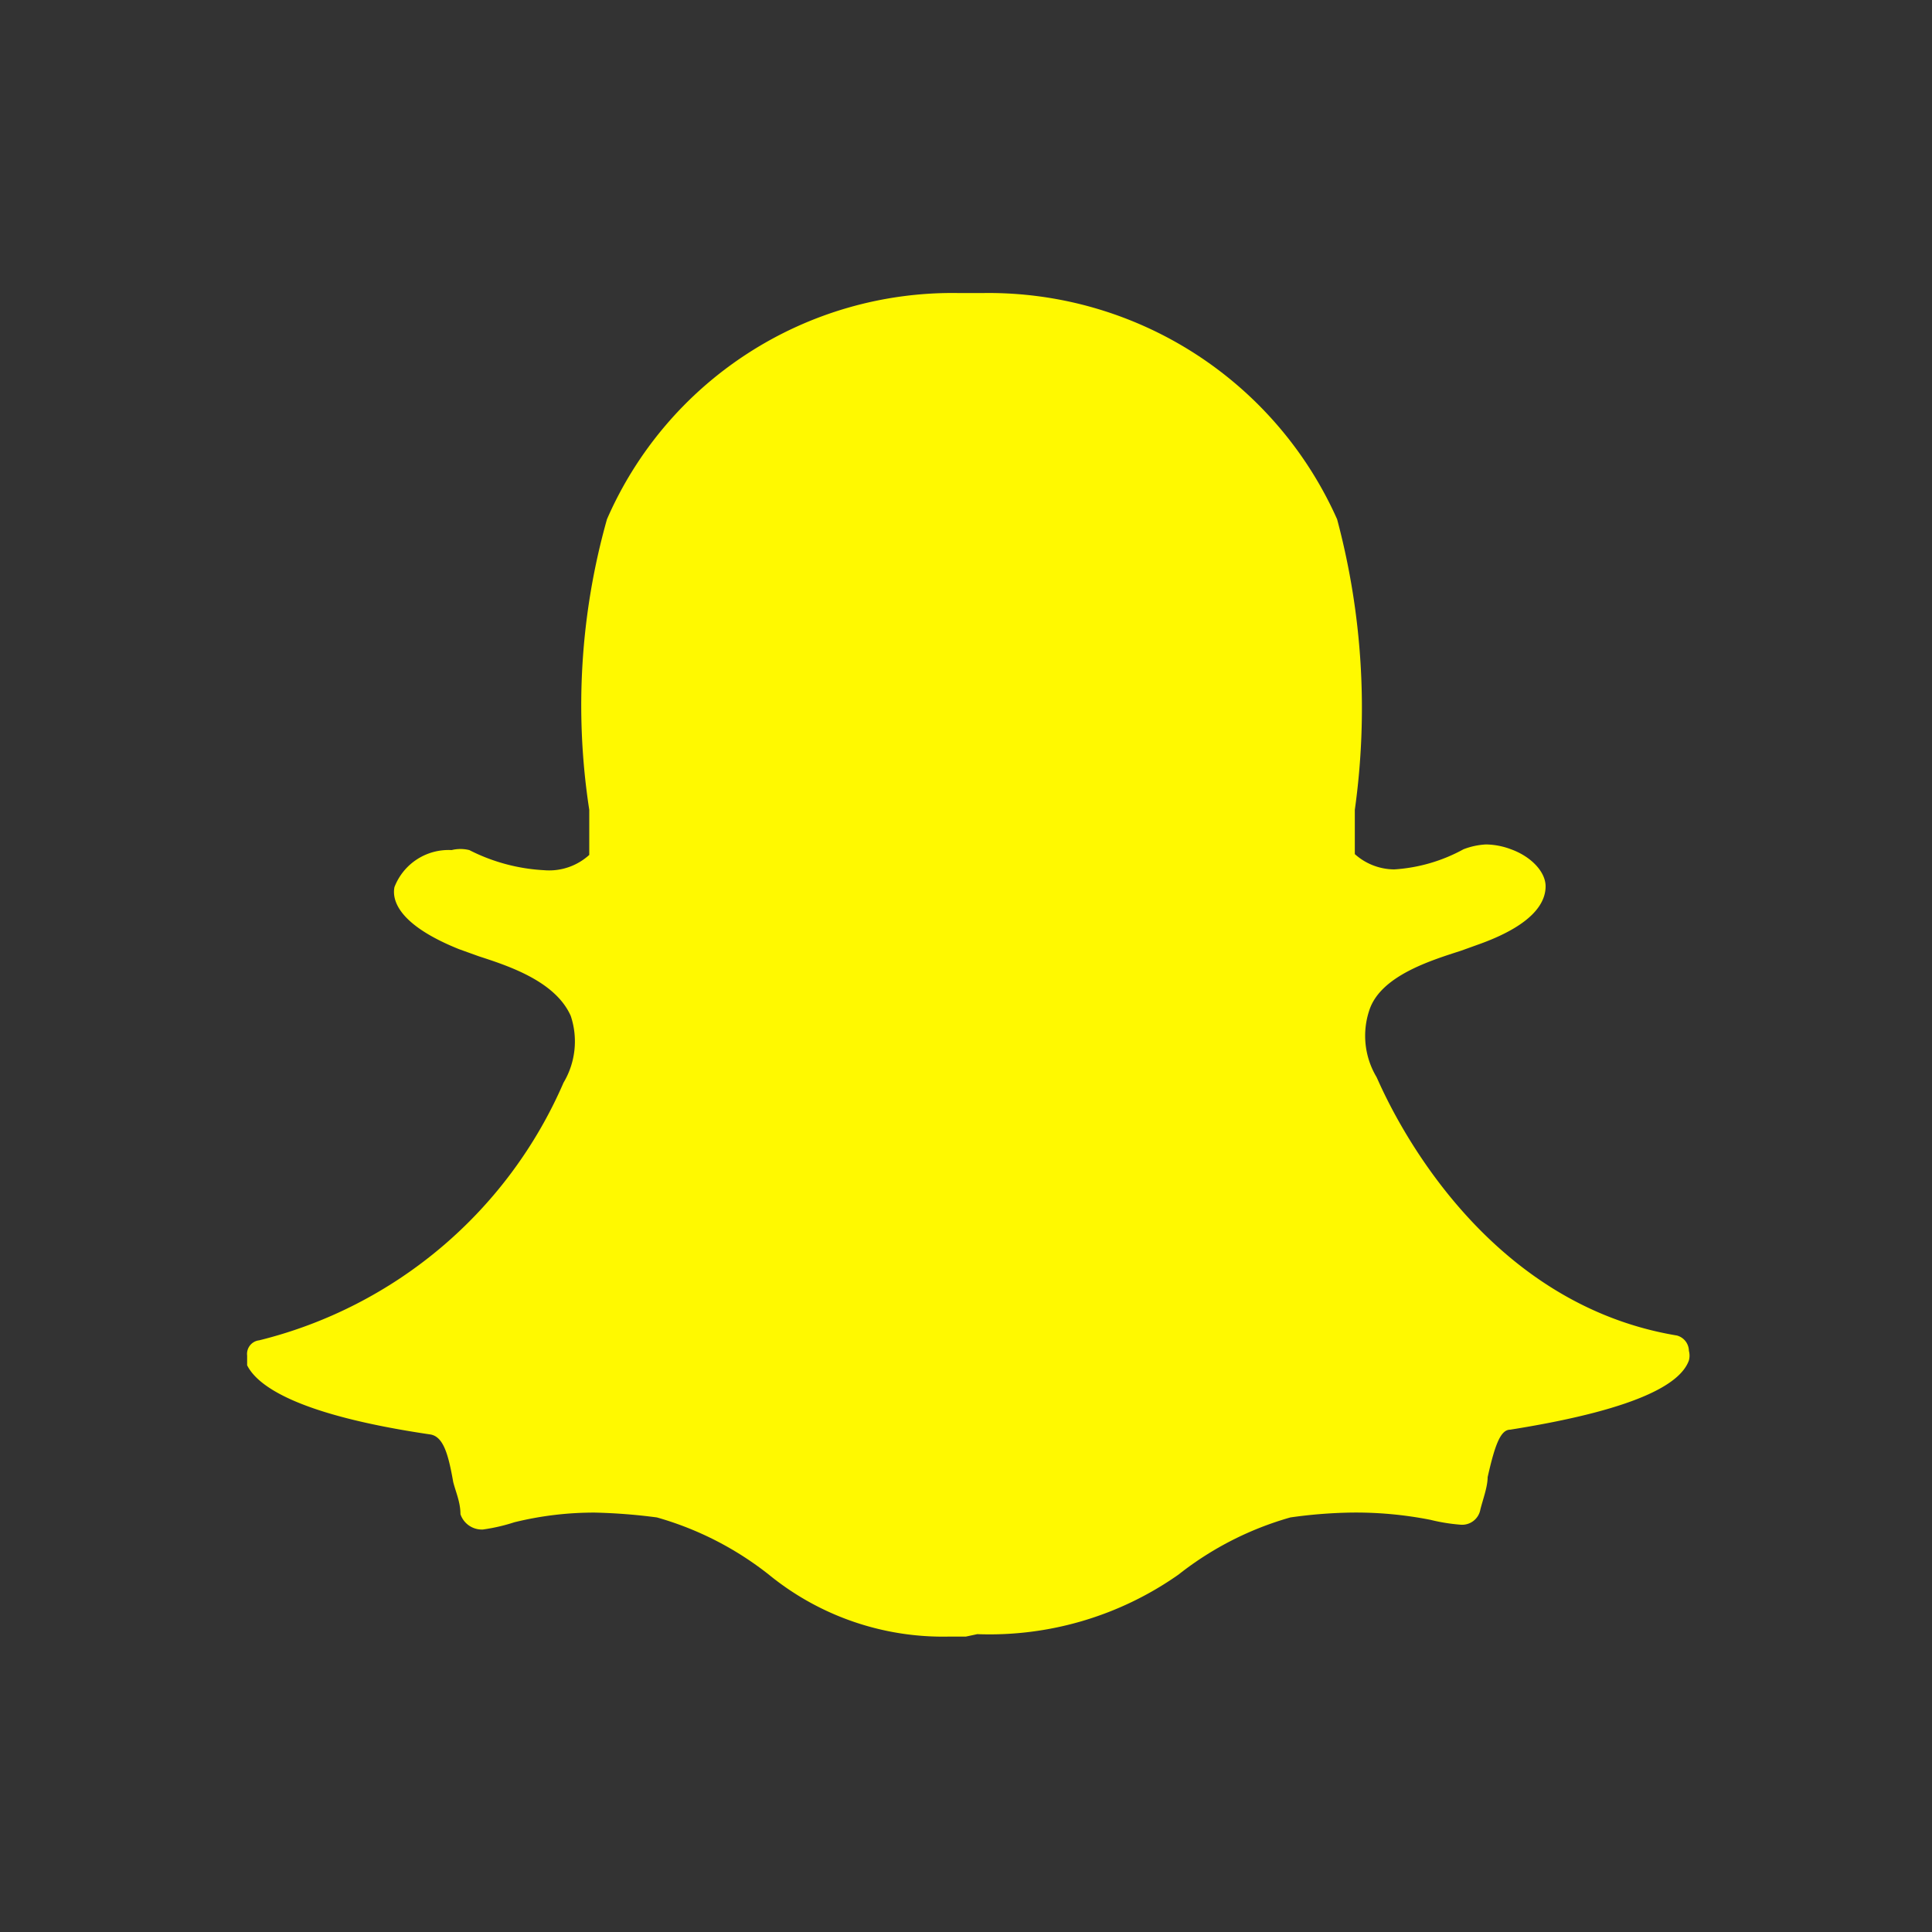 <svg id="7185dbac-e6b8-47d6-babf-eb289f8681db" data-name="social-logotypes" xmlns="http://www.w3.org/2000/svg" viewBox="0 0 24 24"><rect x="0" y="0" width="24" height="24" fill="#333333" stroke="none"/><title>snapchat-logo</title><rect width="24" height="24" fill="none"/><path d="M12,20.33H11.8a3.42,3.42,0,0,1-2.25-.77,4,4,0,0,0-1.39-.71,7.05,7.05,0,0,0-.77-.06,4.14,4.14,0,0,0-1,.12A2.28,2.28,0,0,1,6,19a.28.28,0,0,1-.28-.19c0-.15-.06-.28-.09-.4-.06-.34-.12-.56-.28-.59-1.7-.25-2.16-.62-2.28-.86v-.12a.17.17,0,0,1,.15-.19A5.58,5.58,0,0,0,7,13.45H7a1,1,0,0,0,.09-.83c-.19-.43-.77-.62-1.14-.74l-.25-.09c-.77-.31-.83-.62-.8-.77a.72.72,0,0,1,.71-.46.46.46,0,0,1,.22,0,2.31,2.31,0,0,0,.93.25.74.74,0,0,0,.56-.19c0-.19,0-.37,0-.56a8.52,8.52,0,0,1,.22-3.61,4.68,4.68,0,0,1,4.35-2.81h.34a4.74,4.74,0,0,1,4.38,2.81,9.09,9.09,0,0,1,.22,3.61v.06c0,.19,0,.34,0,.49a.74.74,0,0,0,.49.19h0a2.06,2.06,0,0,0,.86-.25.9.9,0,0,1,.28-.06.91.91,0,0,1,.31.06h0c.25.09.43.28.43.46s-.12.46-.8.71l-.25.09c-.37.12-1,.31-1.14.74a1,1,0,0,0,.09.83h0c.06.12,1.14,2.78,3.73,3.21a.2.2,0,0,1,.15.19.23.23,0,0,1,0,.12c-.09.25-.52.59-2.22.86-.12,0-.19.19-.28.59,0,.12-.06.28-.09.4a.23.23,0,0,1-.25.19h0a2.28,2.28,0,0,1-.37-.06,4.78,4.78,0,0,0-1-.09,6,6,0,0,0-.74.06,4,4,0,0,0-1.39.71,4.08,4.08,0,0,1-2.5.74" fill="#fff900"/></svg>